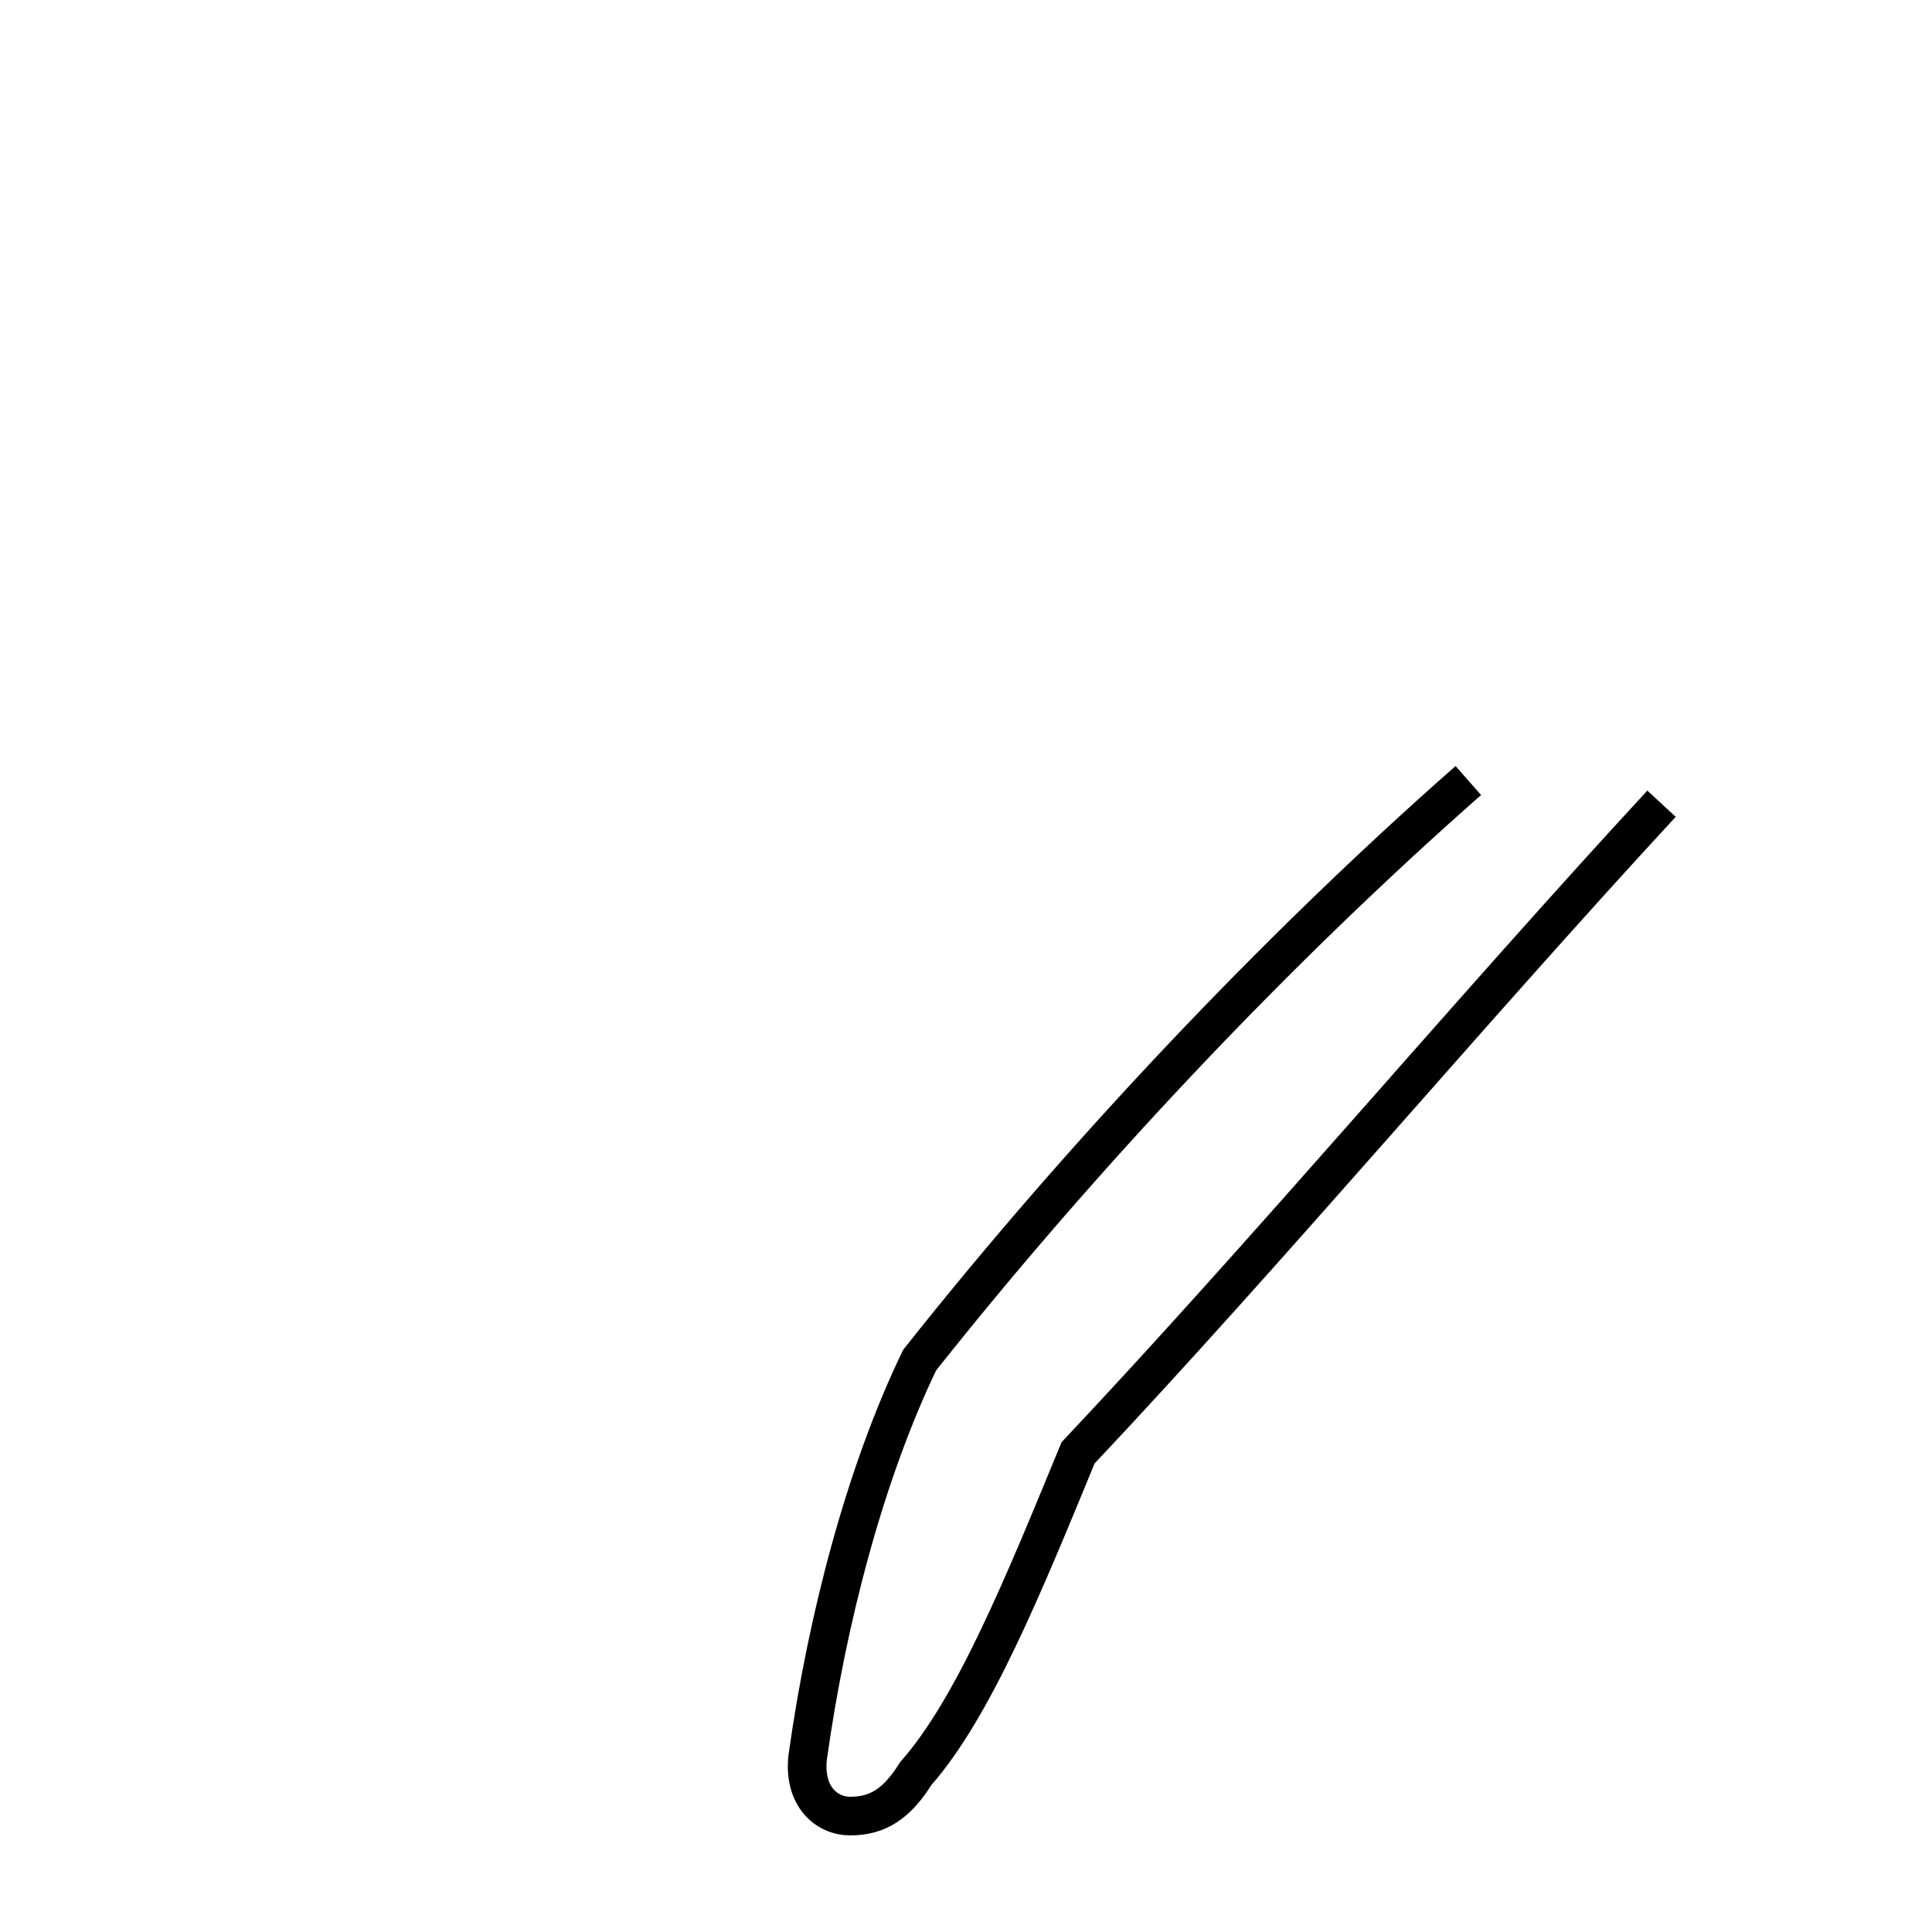 <?xml version='1.0' encoding='utf8'?>
<svg viewBox="0.0 -44.0 50.0 50.0" version="1.1" xmlns="http://www.w3.org/2000/svg">
<rect x="0.0" y="-44.0" width="50.0" height="50.0" fill="#808080" stroke="none"/>
<rect x="-1000" y="-1000" width="2000" height="2000" stroke="white" fill="white"/>
<g style="fill:none; stroke:#000000;  stroke-width:1">
<path d="M 38.0 23.8 C 33.0 19.4 28.0 14.1 23.8 8.8 C 22.4 5.9 21.4 2.1 20.9 -1.5 C 20.8 -2.5 21.4 -3.0 22.0 -3.0 C 22.7 -3.0 23.2 -2.7 23.7 -1.9 C 25.2 -0.2 26.5 3.0 27.9 6.4 C 32.8 11.6 38.1 17.9 43.0 23.2 " transform="scale(1, -1)" />
</g>
</svg>